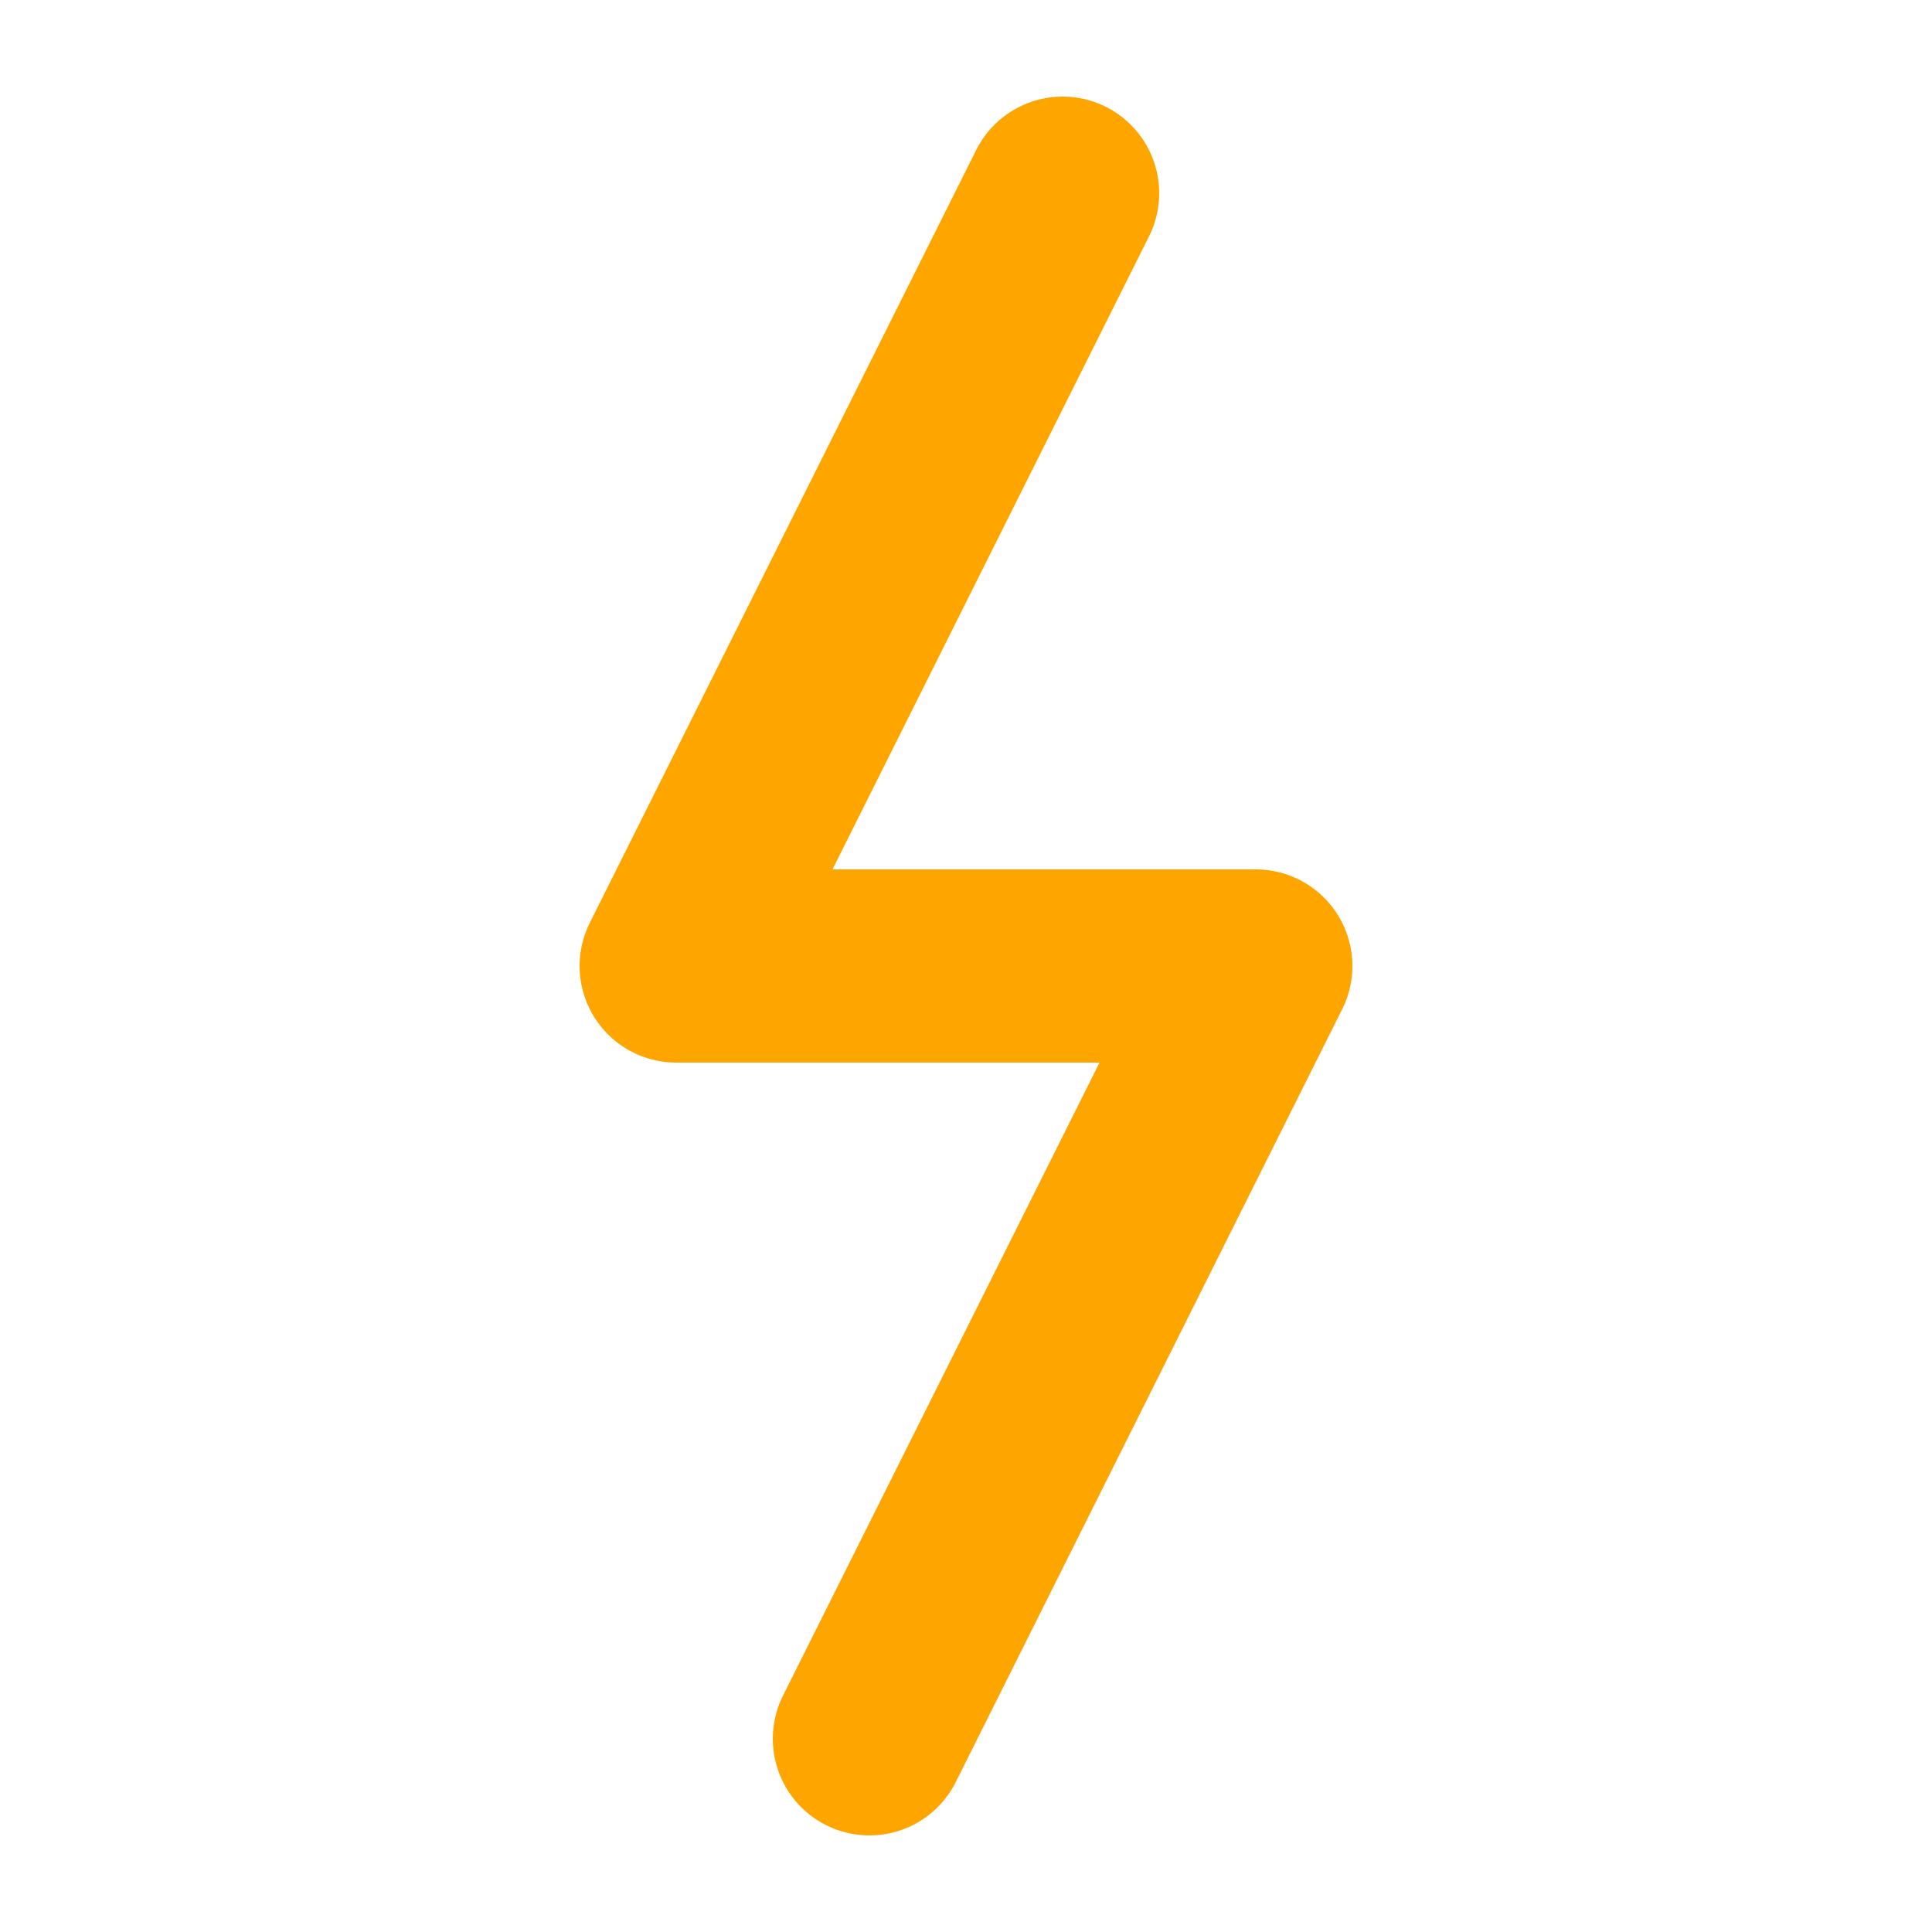 <svg width="100" height="100" xmlns="http://www.w3.org/2000/svg">
  <polyline
    points="55,10 35,50 65,50 45,90"
    fill="none"
    stroke="orange"
    stroke-width="10"
    stroke-linecap="round"
    stroke-linejoin="round"
  />
</svg>
